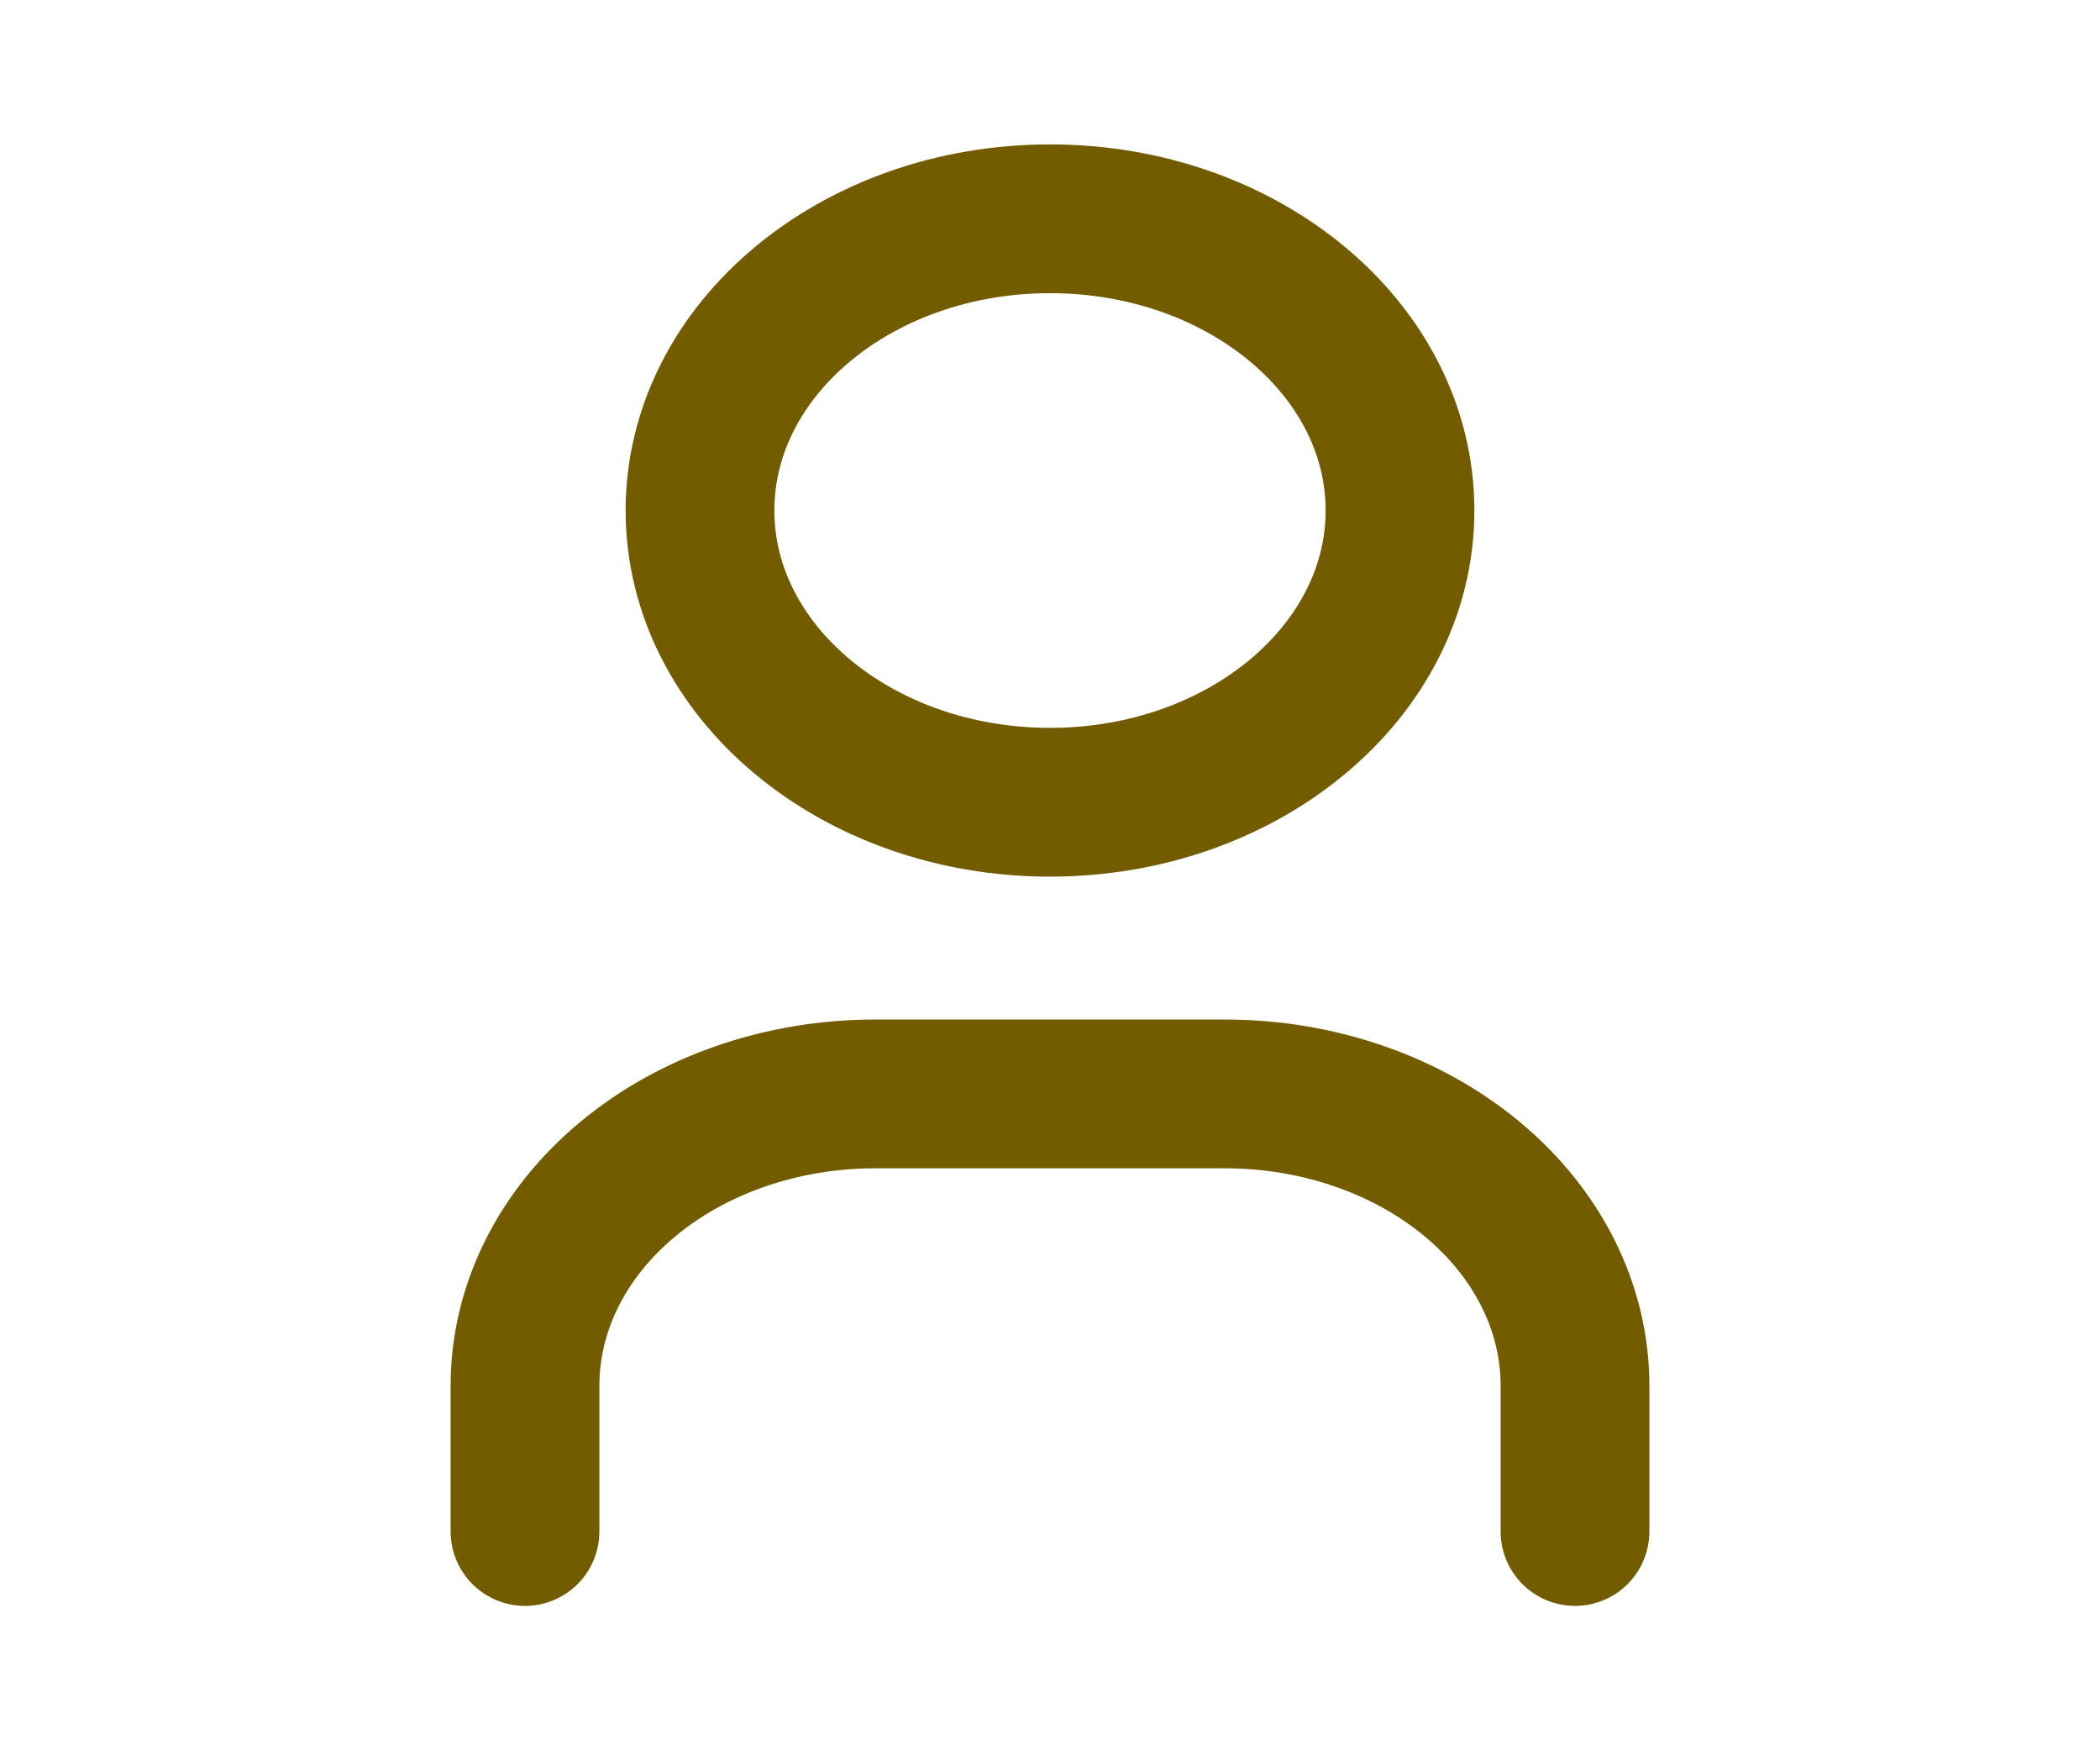 <svg width="24" height="20" viewBox="0 0 24 20" fill="none" xmlns="http://www.w3.org/2000/svg">
<g clip-path="url(#clip0_800_4703)">
<path d="M12 9.167C14.209 9.167 16 7.674 16 5.833C16 3.992 14.209 2.5 12 2.5C9.791 2.5 8 3.992 8 5.833C8 7.674 9.791 9.167 12 9.167Z" stroke="#735B00" stroke-width="1.7" stroke-linecap="round" stroke-linejoin="round"/>
<path d="M6 17.5V15.833C6 14.949 6.421 14.101 7.172 13.476C7.922 12.851 8.939 12.5 10 12.5H14C15.061 12.5 16.078 12.851 16.828 13.476C17.579 14.101 18 14.949 18 15.833V17.5" stroke="#735B00" stroke-width="1.7" stroke-linecap="round" stroke-linejoin="round"/>
</g>
<defs>
<clipPath id="clip0_800_4703">
<rect width="24" height="20" fill="white"/>
</clipPath>
</defs>
</svg>
